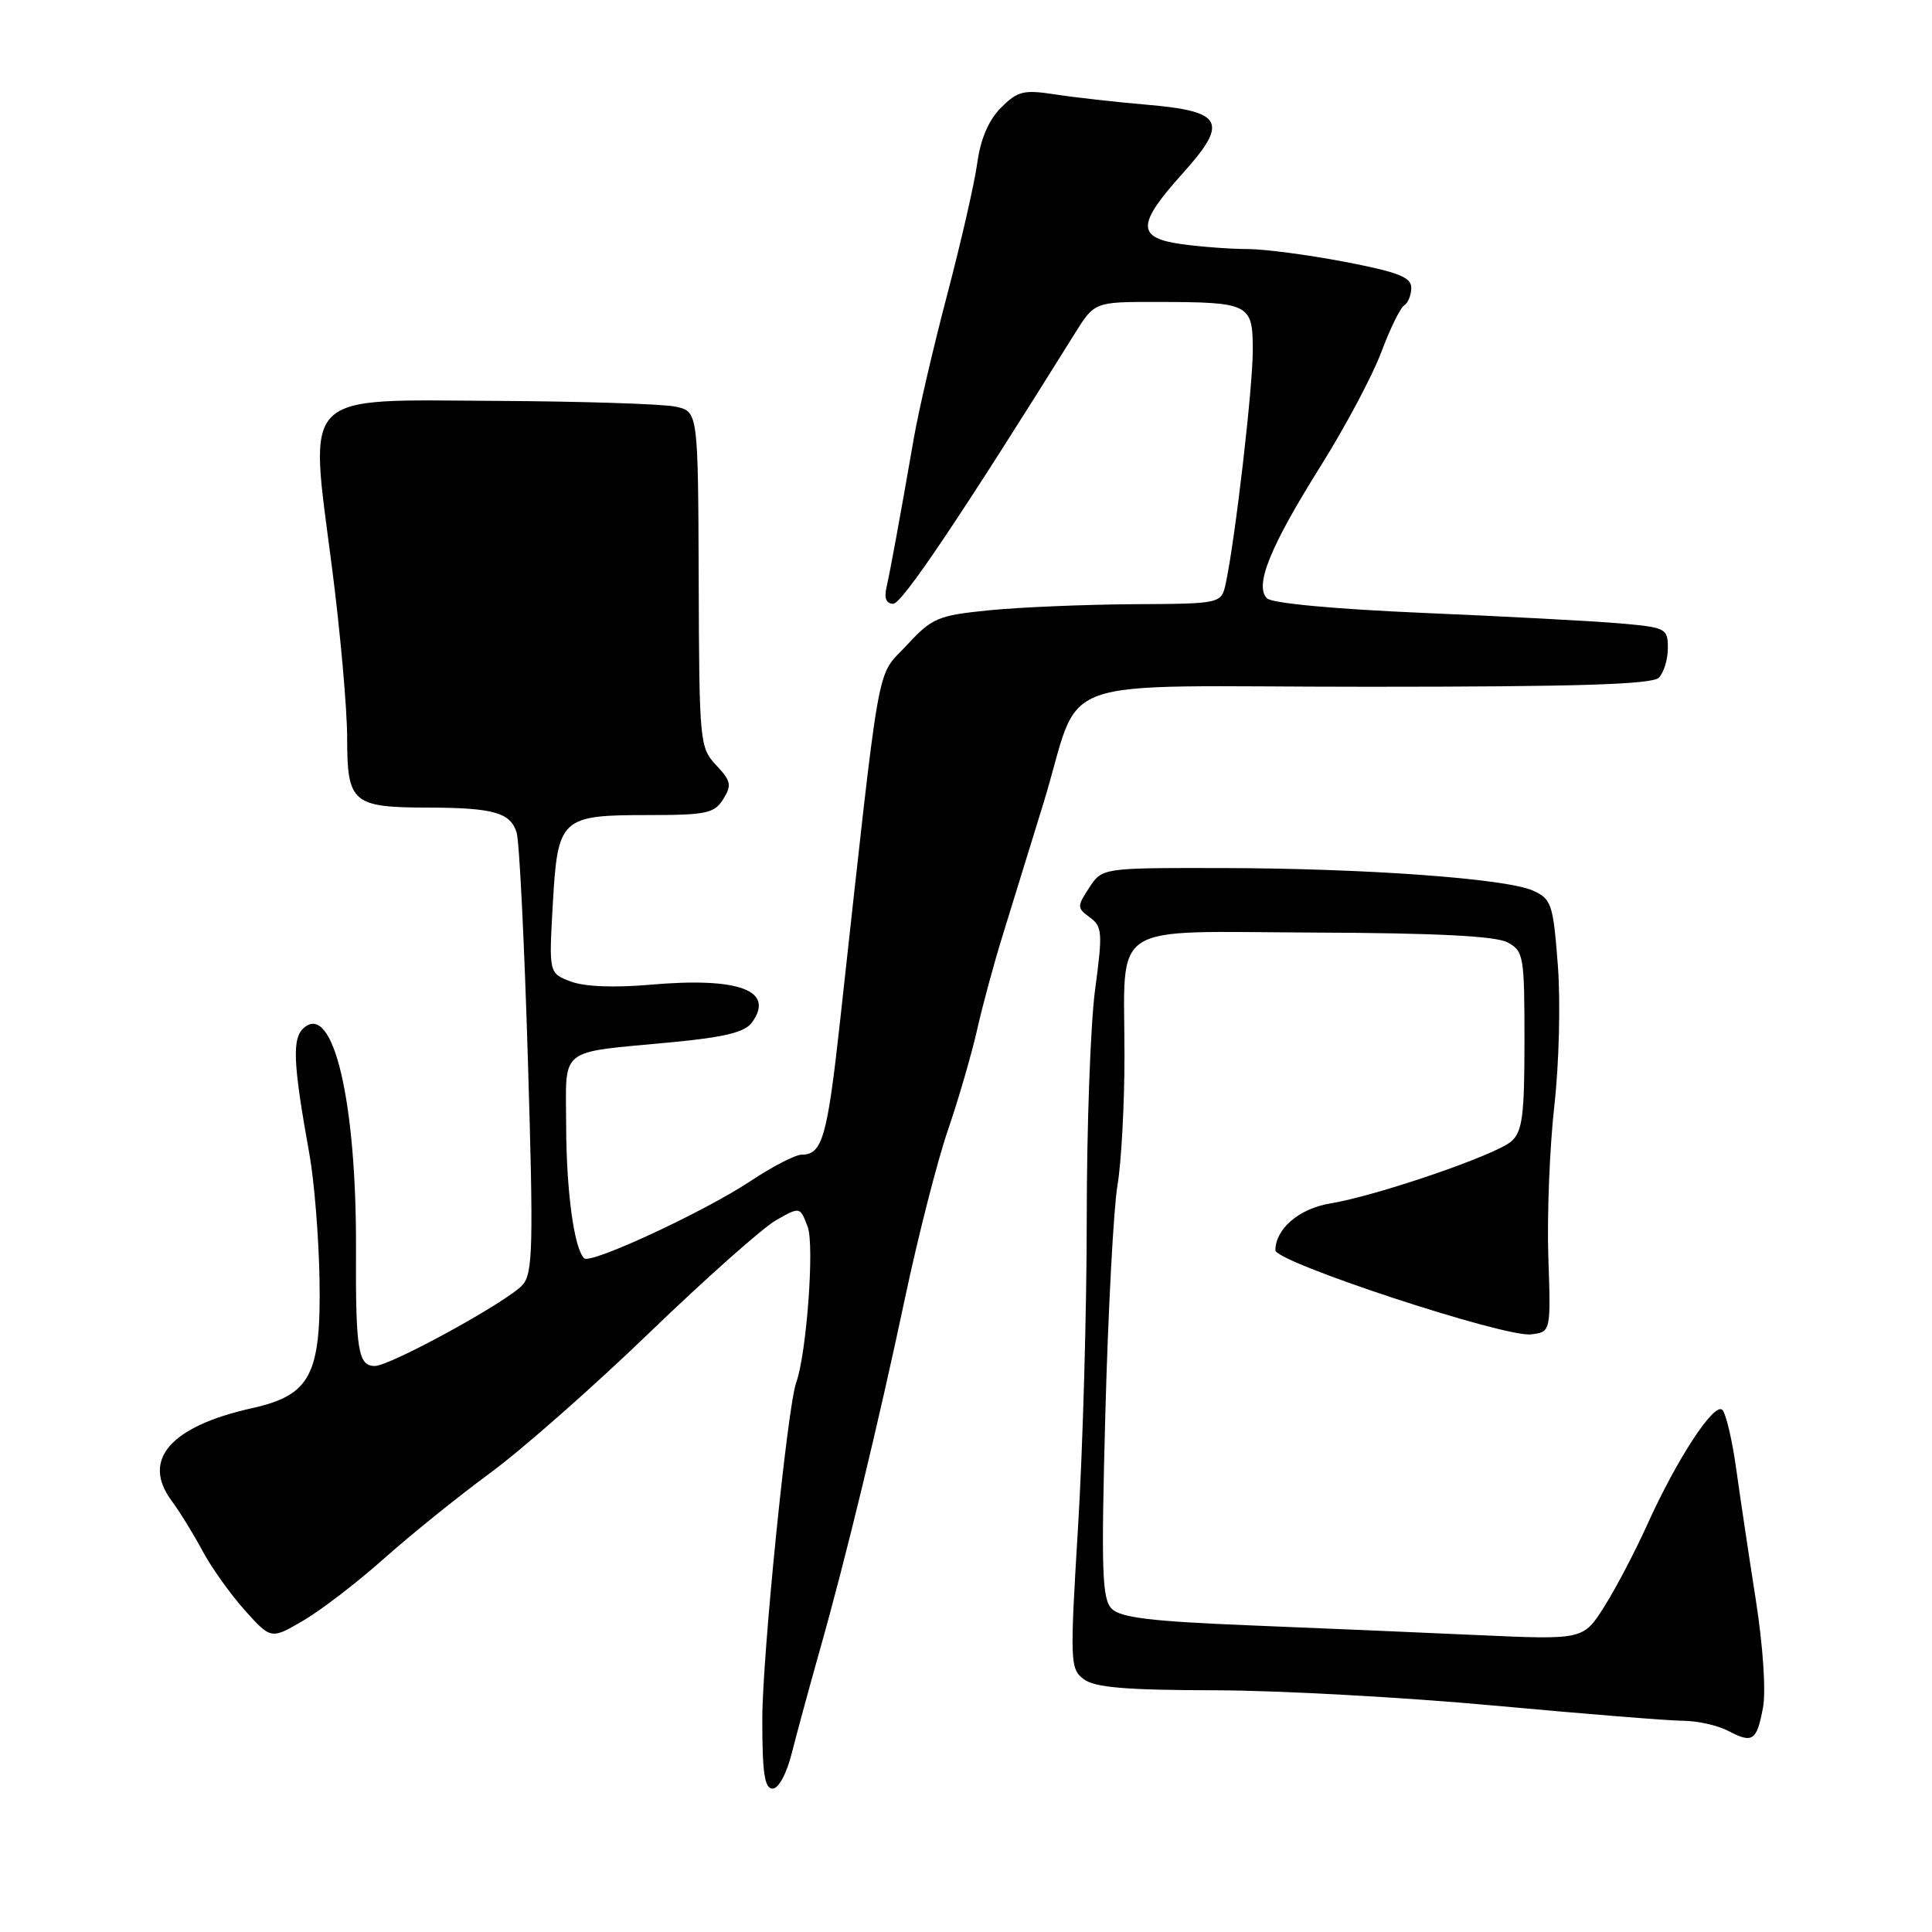 <?xml version="1.0" encoding="UTF-8" standalone="no"?>
<!DOCTYPE svg PUBLIC "-//W3C//DTD SVG 1.1//EN" "http://www.w3.org/Graphics/SVG/1.1/DTD/svg11.dtd" >
<svg xmlns="http://www.w3.org/2000/svg" xmlns:xlink="http://www.w3.org/1999/xlink" version="1.1" viewBox="0 0 256 256">
 <g >
 <path fill="currentColor"
d=" M 104.93 232.25 C 105.59 229.64 107.21 223.68 108.53 219.00 C 112.02 206.72 116.39 188.67 119.95 171.85 C 121.66 163.79 124.19 153.89 125.57 149.85 C 126.96 145.81 128.71 139.80 129.46 136.50 C 130.20 133.20 131.73 127.58 132.84 124.00 C 133.95 120.42 136.38 112.55 138.24 106.50 C 143.63 88.97 137.97 91.00 181.34 91.00 C 208.99 91.00 218.91 90.69 219.80 89.80 C 220.46 89.14 221.00 87.38 221.00 85.88 C 221.00 83.27 220.75 83.14 214.75 82.61 C 211.31 82.31 199.61 81.68 188.74 81.22 C 176.85 80.71 168.54 79.94 167.88 79.28 C 166.20 77.60 168.29 72.44 175.01 61.73 C 178.25 56.56 181.86 49.78 183.02 46.68 C 184.18 43.58 185.55 40.78 186.06 40.46 C 186.58 40.14 187.00 39.10 187.00 38.13 C 187.00 36.73 185.26 36.05 178.16 34.69 C 173.30 33.76 167.52 33.00 165.30 33.00 C 163.09 33.00 159.19 32.71 156.64 32.36 C 150.59 31.53 150.59 29.78 156.68 23.01 C 162.85 16.15 162.11 14.74 151.90 13.87 C 147.83 13.52 142.39 12.91 139.81 12.51 C 135.63 11.87 134.85 12.06 132.64 14.27 C 131.00 15.91 129.93 18.40 129.49 21.62 C 129.12 24.31 127.33 32.12 125.52 39.00 C 123.71 45.88 121.72 54.42 121.10 58.00 C 119.10 69.46 118.00 75.44 117.48 77.75 C 117.13 79.26 117.42 80.00 118.36 80.00 C 119.53 80.00 127.35 68.36 142.38 44.25 C 145.03 40.00 145.03 40.00 153.26 40.01 C 165.62 40.03 166.00 40.23 166.00 46.43 C 166.00 51.37 163.68 71.39 162.43 77.25 C 161.84 80.00 161.84 80.00 150.17 80.06 C 143.75 80.10 135.18 80.46 131.13 80.86 C 124.23 81.55 123.53 81.85 120.10 85.55 C 116.03 89.95 116.77 85.77 111.32 135.25 C 109.62 150.71 108.96 153.00 106.23 153.00 C 105.39 153.00 102.33 154.58 99.43 156.51 C 93.29 160.58 78.23 167.57 77.40 166.73 C 76.07 165.40 75.05 157.88 75.02 149.27 C 75.00 138.56 73.74 139.56 88.93 138.11 C 95.93 137.45 98.69 136.78 99.62 135.51 C 102.74 131.24 97.94 129.45 86.17 130.48 C 81.34 130.90 77.43 130.74 75.61 130.05 C 72.73 128.95 72.73 128.95 73.25 119.79 C 73.90 108.36 74.29 108.00 85.95 108.00 C 93.58 108.00 94.66 107.77 95.83 105.89 C 96.98 104.05 96.87 103.49 94.90 101.39 C 92.71 99.07 92.65 98.39 92.58 76.76 C 92.50 54.53 92.50 54.53 89.50 53.88 C 87.85 53.53 77.17 53.18 65.78 53.12 C 39.63 52.97 40.95 51.65 43.95 74.89 C 45.08 83.58 46.00 93.90 46.00 97.81 C 46.00 106.39 46.70 106.99 56.68 107.01 C 65.39 107.03 67.66 107.67 68.46 110.34 C 68.82 111.53 69.49 125.10 69.95 140.50 C 70.70 165.22 70.61 168.71 69.24 170.26 C 67.28 172.46 51.72 181.00 49.66 181.00 C 47.45 181.00 47.11 178.88 47.17 165.50 C 47.25 146.07 44.19 132.94 40.33 136.14 C 38.67 137.52 38.79 140.65 41.01 153.00 C 41.65 156.57 42.25 164.07 42.34 169.66 C 42.54 182.19 41.13 184.87 33.39 186.59 C 22.56 189.01 18.72 193.43 22.74 198.86 C 23.84 200.35 25.69 203.35 26.85 205.53 C 28.02 207.71 30.53 211.24 32.44 213.37 C 35.92 217.24 35.92 217.24 40.23 214.71 C 42.60 213.32 47.42 209.61 50.94 206.47 C 54.47 203.33 60.76 198.26 64.92 195.20 C 69.09 192.15 78.61 183.77 86.07 176.57 C 93.53 169.38 101.07 162.69 102.82 161.69 C 106.01 159.88 106.01 159.88 107.02 162.55 C 107.94 164.97 106.88 179.39 105.49 183.24 C 104.34 186.43 101.01 219.48 101.01 227.75 C 101.00 234.92 101.31 237.00 102.37 237.00 C 103.17 237.00 104.23 235.03 104.93 232.25 Z  M 233.61 226.24 C 234.01 224.12 233.61 218.09 232.66 212.03 C 231.75 206.24 230.58 198.39 230.05 194.59 C 229.52 190.79 228.70 187.30 228.22 186.82 C 227.15 185.75 222.20 193.32 218.28 202.00 C 216.67 205.57 214.10 210.48 212.57 212.89 C 209.79 217.29 209.79 217.29 195.65 216.65 C 187.87 216.30 174.15 215.71 165.16 215.35 C 152.59 214.84 148.48 214.34 147.32 213.18 C 146.02 211.87 145.90 208.29 146.47 187.08 C 146.84 173.56 147.56 160.05 148.07 157.07 C 148.58 154.08 149.00 146.34 149.00 139.88 C 149.00 121.86 146.54 123.46 174.14 123.57 C 190.29 123.63 198.19 124.03 199.75 124.87 C 201.89 126.01 202.00 126.66 202.00 137.88 C 202.00 147.87 201.73 149.93 200.25 151.24 C 198.22 153.04 182.49 158.44 176.24 159.47 C 172.14 160.15 169.00 162.83 169.00 165.67 C 169.00 167.24 199.31 177.22 202.85 176.81 C 205.50 176.50 205.50 176.50 205.16 166.50 C 204.98 161.00 205.34 152.00 205.96 146.50 C 206.59 140.93 206.79 132.67 206.42 127.86 C 205.80 119.80 205.58 119.13 203.15 118.02 C 199.61 116.41 180.87 115.05 161.77 115.02 C 146.05 115.00 146.05 115.00 144.33 117.62 C 142.70 120.11 142.70 120.31 144.41 121.56 C 146.06 122.76 146.12 123.58 145.11 131.10 C 144.50 135.62 144.00 149.25 144.00 161.40 C 144.00 173.54 143.48 191.94 142.85 202.27 C 141.76 220.28 141.79 221.13 143.60 222.50 C 145.06 223.60 149.13 223.95 161.00 223.97 C 169.53 223.99 186.18 224.91 198.00 226.00 C 209.82 227.09 221.07 228.00 223.00 228.01 C 224.93 228.02 227.62 228.63 229.00 229.35 C 232.23 231.06 232.78 230.69 233.61 226.24 Z "/>
</g>
</svg>